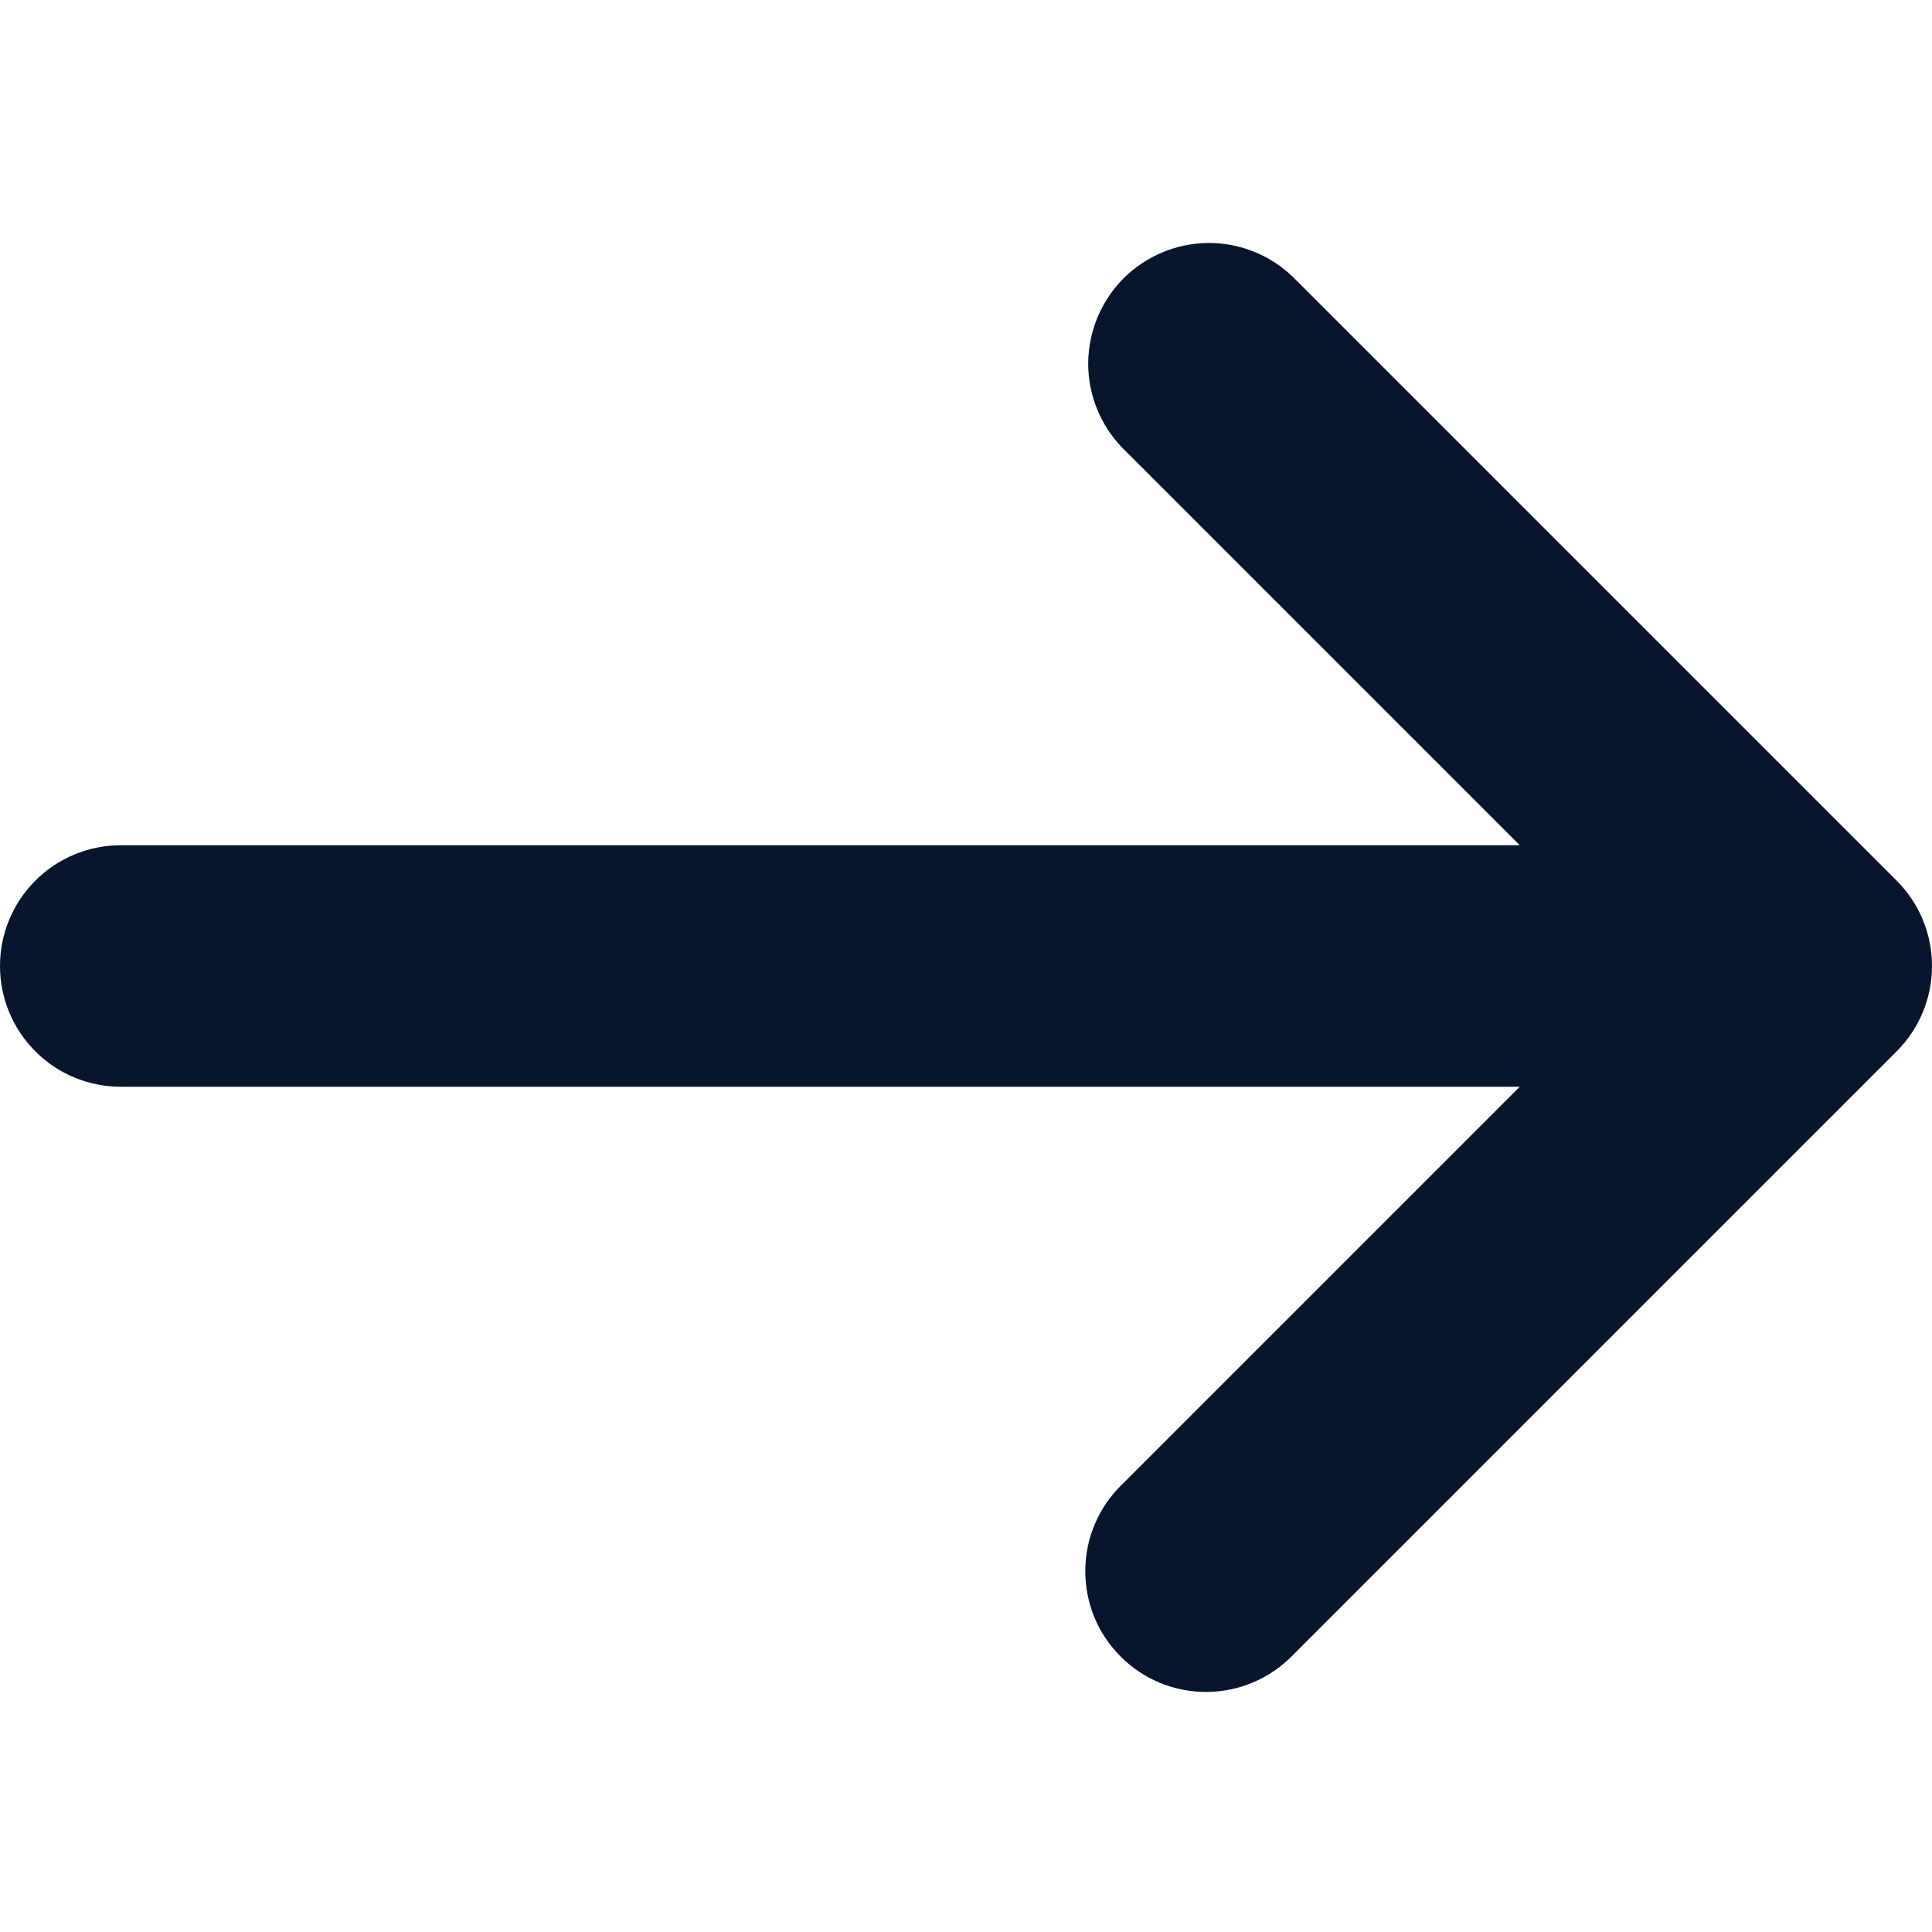 <svg width="16" height="16" viewBox="0 0 16 16" fill="none" xmlns="http://www.w3.org/2000/svg">
<g id="arrow-right 1" clip-path="url(#clip0_201_618)">
<g id="Group">
<path id="Vector" d="M10.707 2.293C10.518 2.111 10.266 2.01 10.004 2.012C9.741 2.015 9.491 2.12 9.305 2.305C9.12 2.491 9.015 2.741 9.012 3.004C9.01 3.266 9.111 3.518 9.293 3.707L12.586 7H1C0.735 7 0.48 7.105 0.293 7.293C0.105 7.48 0 7.735 0 8C0 8.265 0.105 8.519 0.293 8.707C0.48 8.895 0.735 9 1 9H12.586L9.293 12.293C9.197 12.385 9.121 12.495 9.069 12.617C9.016 12.739 8.989 12.871 8.988 13.004C8.987 13.136 9.012 13.268 9.062 13.391C9.112 13.514 9.187 13.625 9.281 13.719C9.374 13.813 9.486 13.887 9.609 13.938C9.732 13.988 9.864 14.013 9.996 14.012C10.129 14.011 10.26 13.983 10.382 13.931C10.504 13.879 10.615 13.802 10.707 13.707L15.707 8.707C15.895 8.519 16 8.265 16 8C16 7.735 15.895 7.48 15.707 7.293L10.707 2.293Z" fill="#07162D"/>
</g>
</g>
<defs>
<clipPath id="clip0_201_618">
<rect width="16" height="16" fill="white"/>
</clipPath>
</defs>
</svg>
